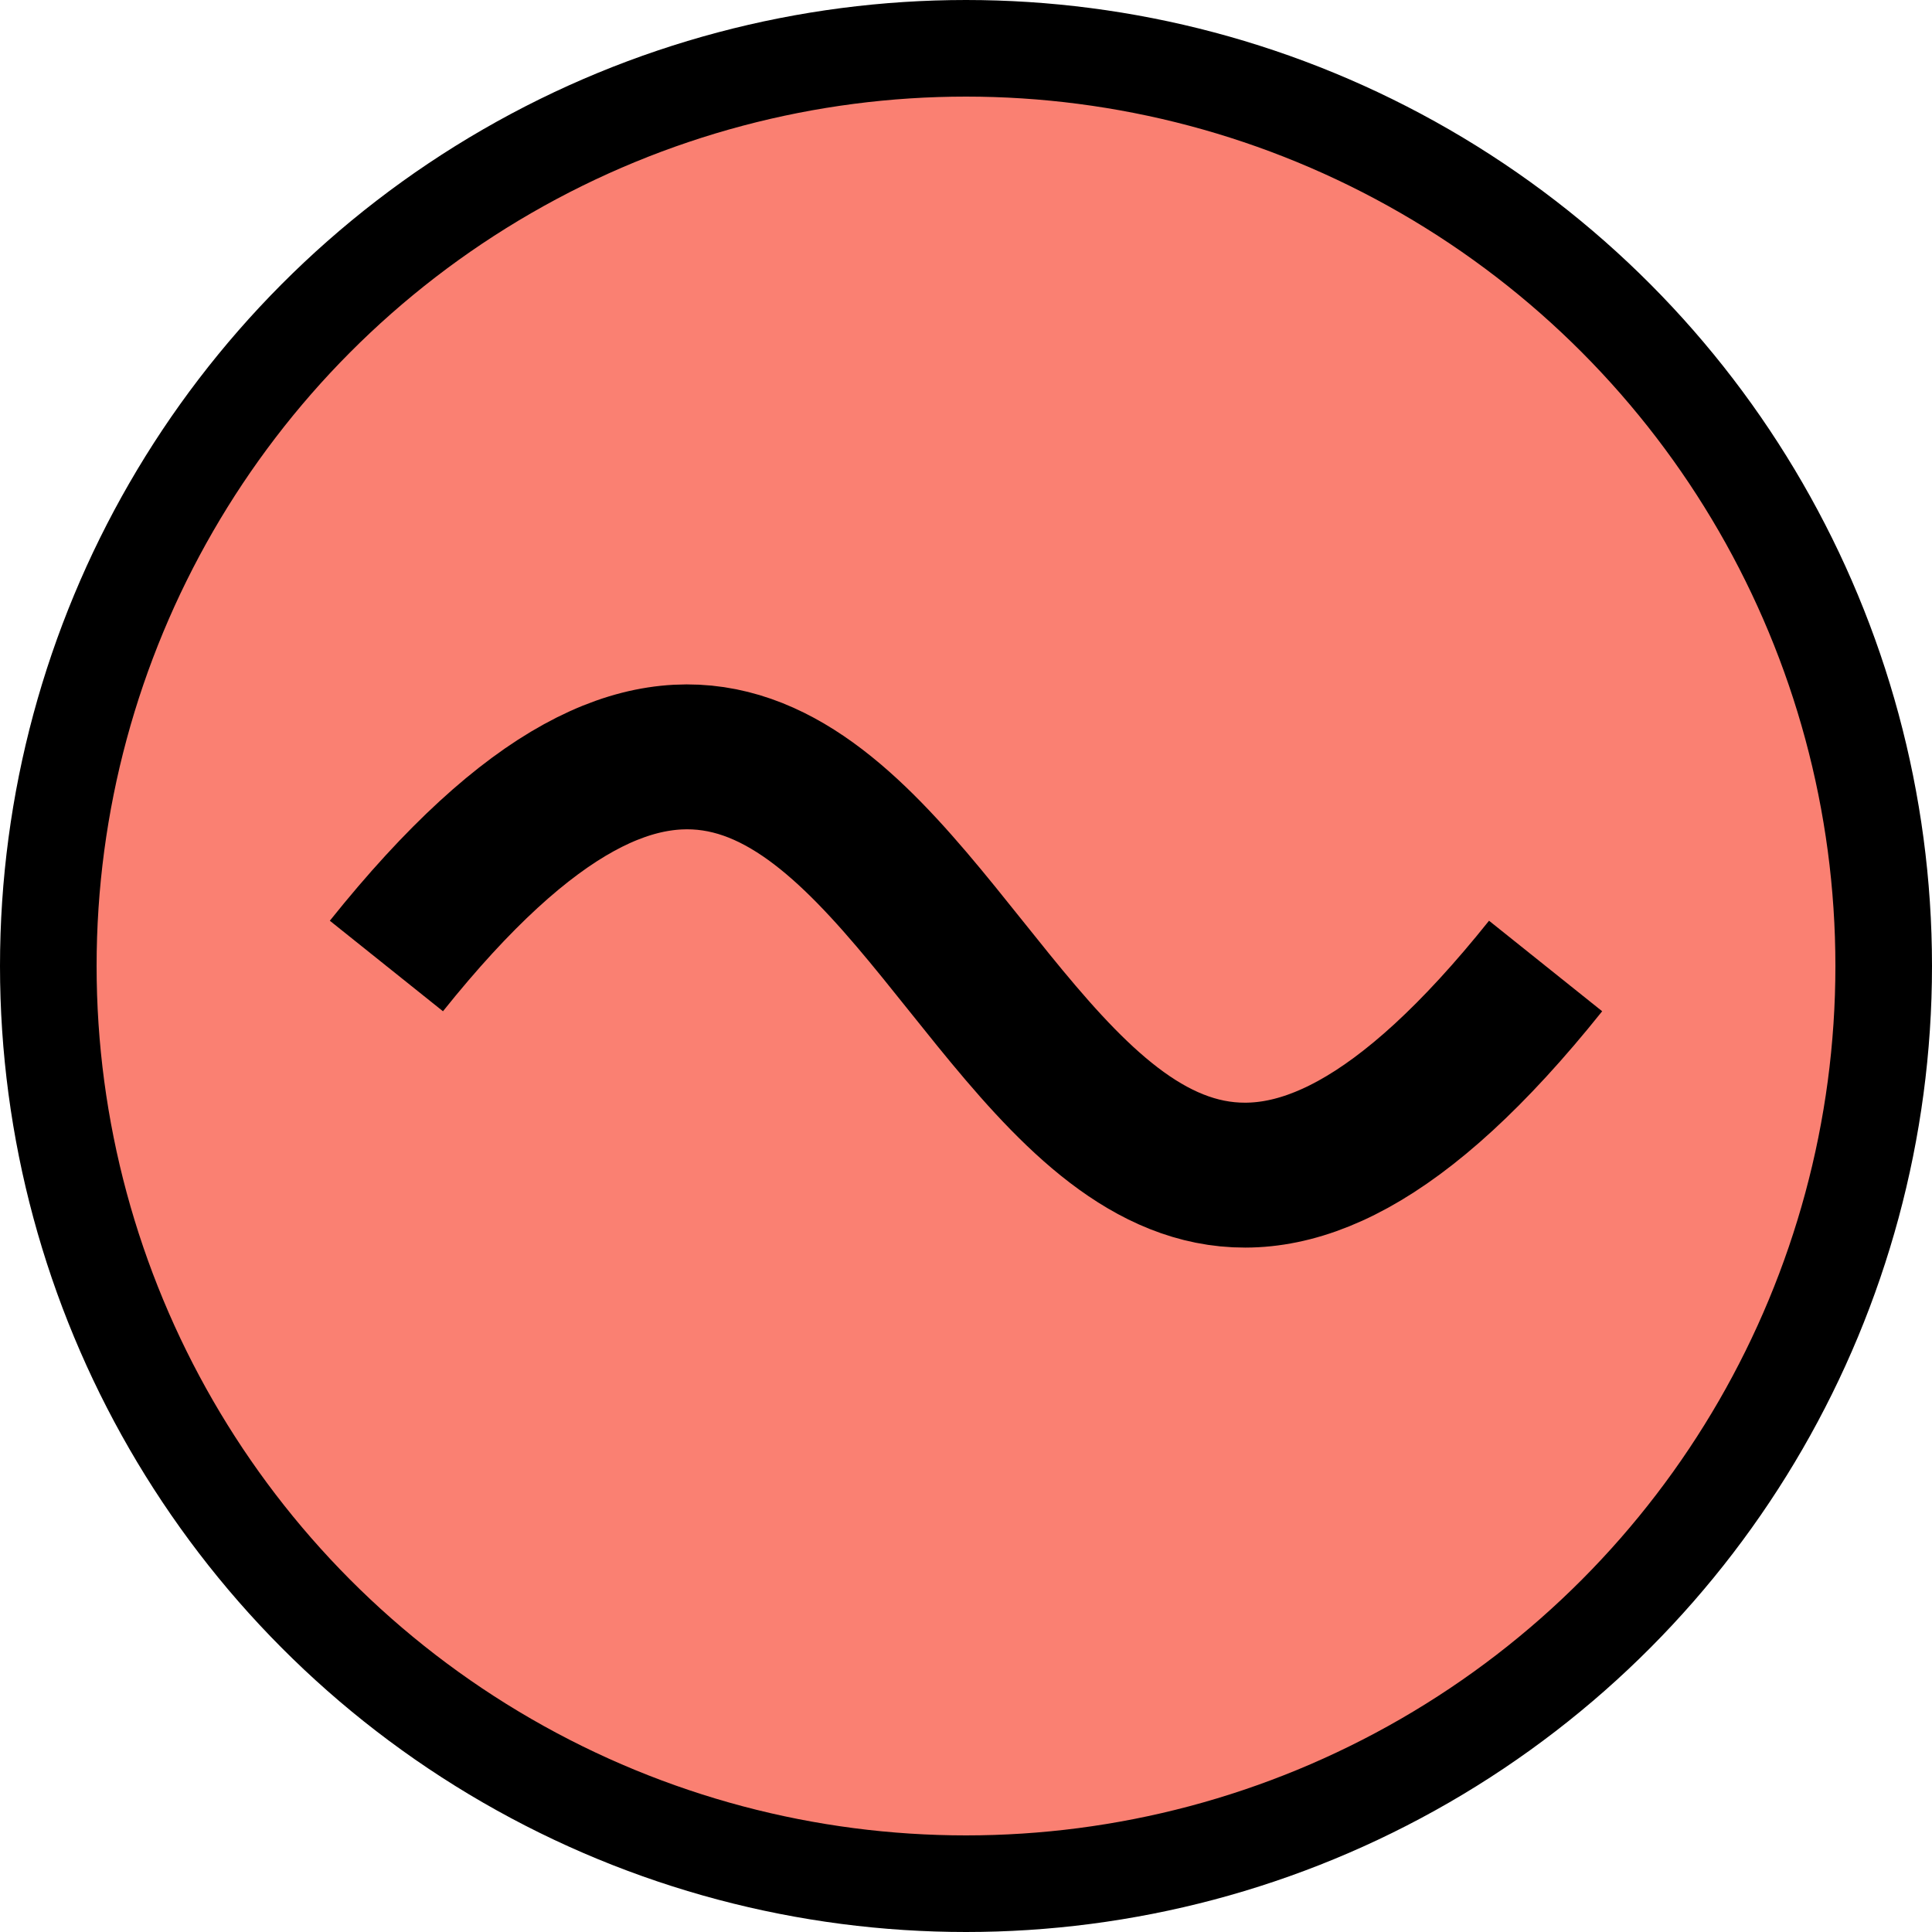 <svg xmlns="http://www.w3.org/2000/svg" width="200" height="200" version="1.1" viewBox="0 0 200 200">
  <g>
    <circle stroke="#000000" stroke-width="10" fill="#fa8072" fill-opacity="1" cx="100" cy="100" r="95"/>
    <path stroke="#000000" stroke-width="15" fill="#000000" fill-opacity="0" d="M 40,100 C 100,25 100,175 160,100" />
  </g>
</svg>
